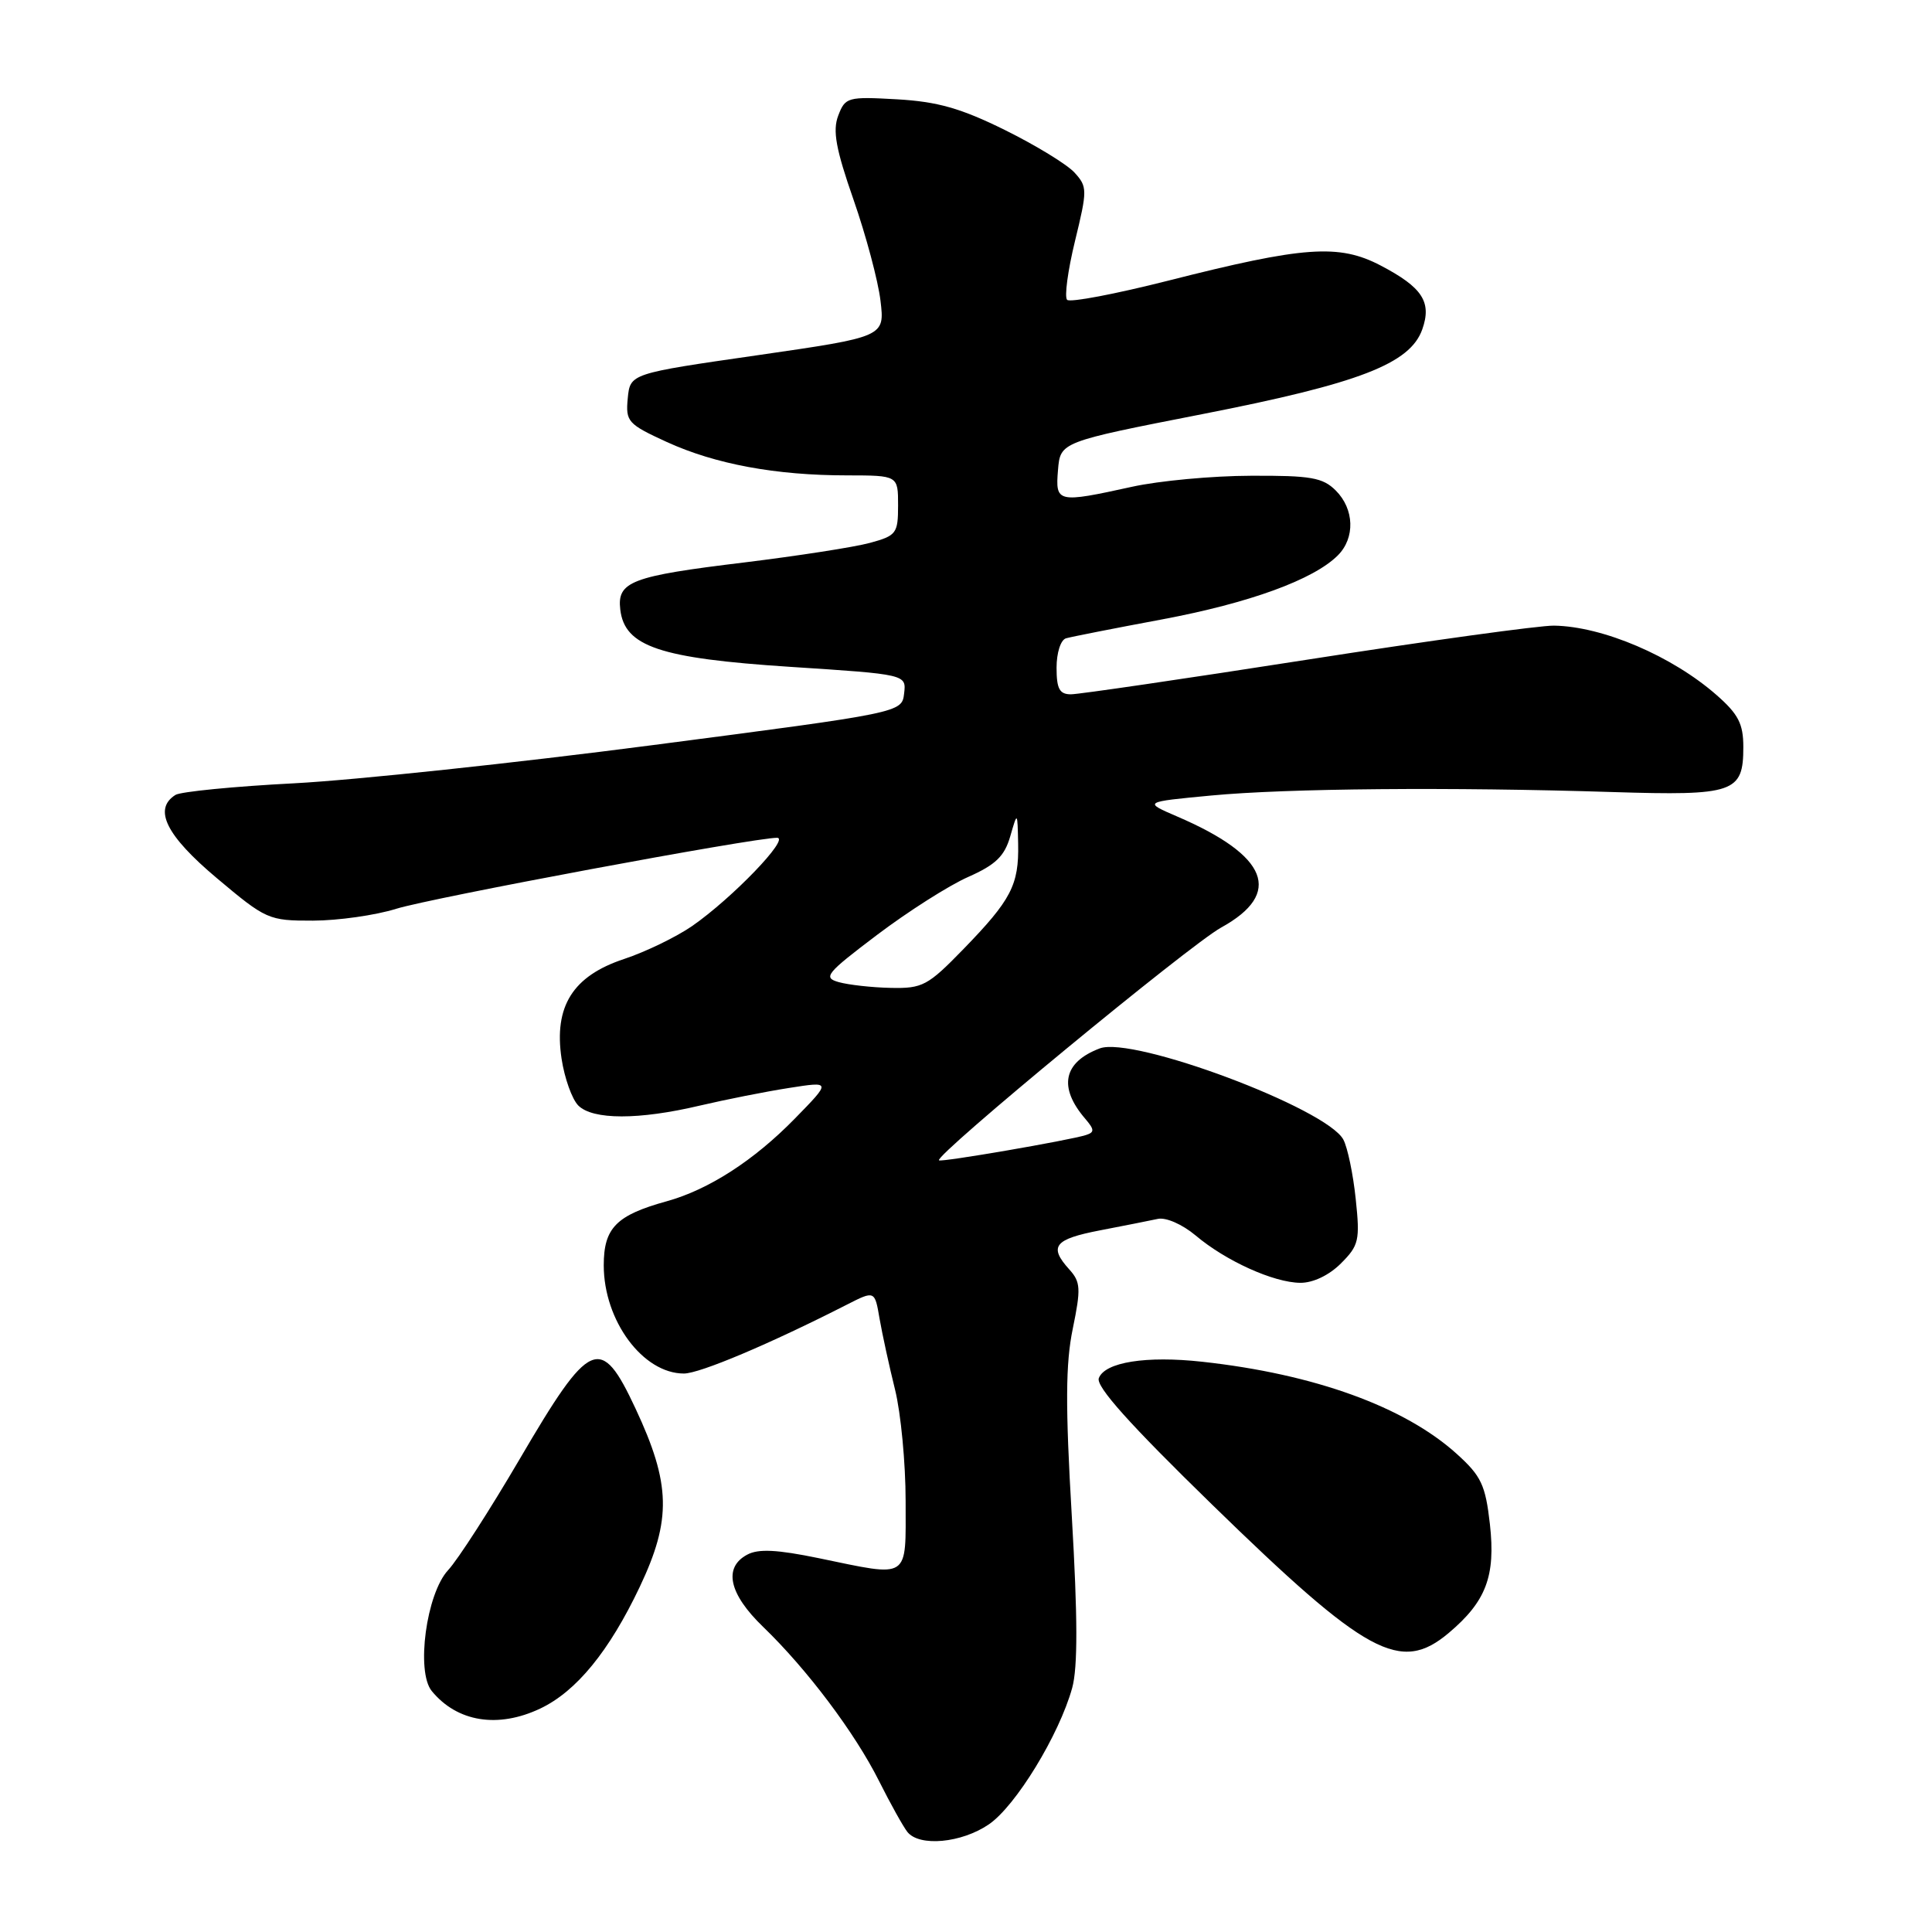 <?xml version="1.0" encoding="UTF-8" standalone="no"?>
<!DOCTYPE svg PUBLIC "-//W3C//DTD SVG 1.1//EN" "http://www.w3.org/Graphics/SVG/1.1/DTD/svg11.dtd" >
<svg xmlns="http://www.w3.org/2000/svg" xmlns:xlink="http://www.w3.org/1999/xlink" version="1.1" viewBox="0 0 256 256">
 <g >
 <path fill="currentColor"
d=" M 131.01 241.75 C 134.58 239.33 140.35 229.88 142.07 223.66 C 142.82 220.94 142.80 214.29 142.02 200.92 C 141.16 186.26 141.19 180.68 142.15 176.05 C 143.24 170.75 143.19 169.87 141.69 168.21 C 138.93 165.16 139.69 164.20 145.75 163.03 C 148.91 162.42 152.36 161.74 153.42 161.51 C 154.50 161.28 156.66 162.23 158.42 163.70 C 162.42 167.08 168.76 169.95 172.30 169.98 C 173.99 169.99 176.11 168.98 177.68 167.41 C 180.06 165.03 180.22 164.36 179.64 158.87 C 179.30 155.59 178.56 152.05 178.00 151.00 C 175.78 146.86 150.11 137.25 145.72 138.92 C 140.89 140.75 140.21 144.06 143.79 148.23 C 145.03 149.68 145.05 150.03 143.89 150.40 C 141.70 151.10 124.69 154.03 124.42 153.75 C 123.79 153.12 157.63 125.21 161.80 122.91 C 170.03 118.38 168.06 113.38 155.98 108.19 C 151.50 106.26 151.50 106.26 160.50 105.41 C 170.53 104.46 192.22 104.27 213.66 104.95 C 229.81 105.45 231.00 105.04 231.00 98.98 C 231.00 95.91 230.34 94.63 227.47 92.11 C 221.57 86.93 212.38 83.00 205.91 82.90 C 204.03 82.87 189.29 84.90 173.15 87.42 C 157.00 89.94 142.94 92.00 141.90 92.00 C 140.39 92.00 140.00 91.27 140.00 88.47 C 140.00 86.50 140.55 84.78 141.25 84.58 C 141.94 84.38 147.68 83.25 154.00 82.07 C 165.56 79.90 174.05 76.81 177.27 73.59 C 179.58 71.28 179.46 67.46 177.00 65.00 C 175.28 63.28 173.70 63.00 165.75 63.04 C 160.66 63.05 153.57 63.71 150.00 64.50 C 140.08 66.68 139.83 66.62 140.19 62.28 C 140.50 58.56 140.50 58.56 159.33 54.87 C 180.09 50.81 186.85 48.20 188.46 43.64 C 189.74 40.01 188.48 38.08 182.94 35.18 C 177.41 32.29 172.78 32.62 154.79 37.19 C 147.80 38.96 141.78 40.11 141.40 39.73 C 141.02 39.36 141.49 35.85 142.44 31.95 C 144.09 25.17 144.09 24.75 142.39 22.88 C 141.42 21.80 137.26 19.26 133.16 17.23 C 127.31 14.34 124.23 13.47 118.87 13.16 C 112.31 12.79 112.00 12.88 111.07 15.32 C 110.31 17.31 110.75 19.74 113.10 26.47 C 114.75 31.20 116.36 37.23 116.67 39.85 C 117.24 44.63 117.24 44.63 100.37 47.07 C 83.50 49.50 83.50 49.50 83.18 52.78 C 82.89 55.87 83.18 56.19 88.36 58.57 C 94.78 61.50 102.78 62.99 112.25 62.99 C 119.00 63.00 119.00 63.00 119.00 66.96 C 119.00 70.69 118.78 70.98 115.25 71.94 C 113.19 72.50 105.69 73.66 98.60 74.53 C 83.64 76.34 81.75 77.06 82.19 80.77 C 82.77 85.67 87.40 87.23 104.70 88.36 C 120.10 89.36 120.10 89.36 119.80 91.89 C 119.50 94.43 119.50 94.43 86.50 98.73 C 68.35 101.10 46.98 103.37 39.00 103.79 C 31.02 104.20 23.94 104.90 23.25 105.33 C 20.27 107.21 22.01 110.71 28.72 116.35 C 35.26 121.85 35.59 122.00 41.47 121.99 C 44.79 121.98 49.75 121.28 52.50 120.42 C 57.16 118.97 99.73 111.03 102.96 111.01 C 104.74 111.00 97.03 119.01 91.72 122.70 C 89.62 124.15 85.56 126.12 82.70 127.07 C 75.90 129.32 73.37 133.34 74.41 140.28 C 74.80 142.86 75.80 145.66 76.63 146.49 C 78.55 148.40 84.64 148.41 92.72 146.50 C 96.14 145.70 101.46 144.64 104.55 144.16 C 110.15 143.28 110.15 143.28 105.32 148.22 C 99.91 153.76 93.91 157.63 88.36 159.17 C 81.66 161.02 80.00 162.70 80.00 167.66 C 80.00 175.00 85.19 182.00 90.62 182.00 C 92.72 182.00 102.02 178.07 112.20 172.88 C 115.91 170.99 115.91 170.99 116.55 174.75 C 116.91 176.81 117.83 181.04 118.60 184.14 C 119.37 187.25 120.00 193.89 120.00 198.89 C 120.00 209.45 120.70 208.99 108.46 206.46 C 102.97 205.33 100.49 205.20 99.01 206.00 C 95.82 207.70 96.58 211.19 101.10 215.55 C 106.94 221.18 113.28 229.61 116.48 236.00 C 118.00 239.03 119.69 242.06 120.24 242.75 C 121.83 244.73 127.40 244.21 131.01 241.75 Z  M 71.59 226.39 C 76.37 224.12 80.72 218.80 84.77 210.27 C 89.00 201.35 88.89 196.64 84.21 186.64 C 79.59 176.75 78.21 177.36 68.84 193.37 C 64.93 200.04 60.68 206.65 59.38 208.05 C 56.49 211.16 55.10 221.49 57.21 224.07 C 60.58 228.18 65.98 229.05 71.59 226.39 Z  M 191.96 216.38 C 196.92 212.20 198.19 208.84 197.42 201.96 C 196.83 196.75 196.27 195.58 193.03 192.65 C 186.11 186.40 174.16 182.07 159.31 180.44 C 151.88 179.62 146.41 180.49 145.60 182.61 C 145.18 183.70 149.70 188.74 160.57 199.33 C 181.12 219.35 185.56 221.76 191.96 216.38 Z  M 111.15 130.14 C 109.01 129.54 109.44 129.00 116.24 123.86 C 120.33 120.77 125.75 117.32 128.29 116.20 C 131.93 114.59 133.10 113.45 133.86 110.83 C 134.82 107.50 134.82 107.50 134.91 111.82 C 135.02 117.26 133.99 119.24 127.67 125.75 C 122.94 130.62 122.24 130.99 118.03 130.90 C 115.54 130.85 112.44 130.50 111.15 130.14 Z "/>
</g>
</svg>